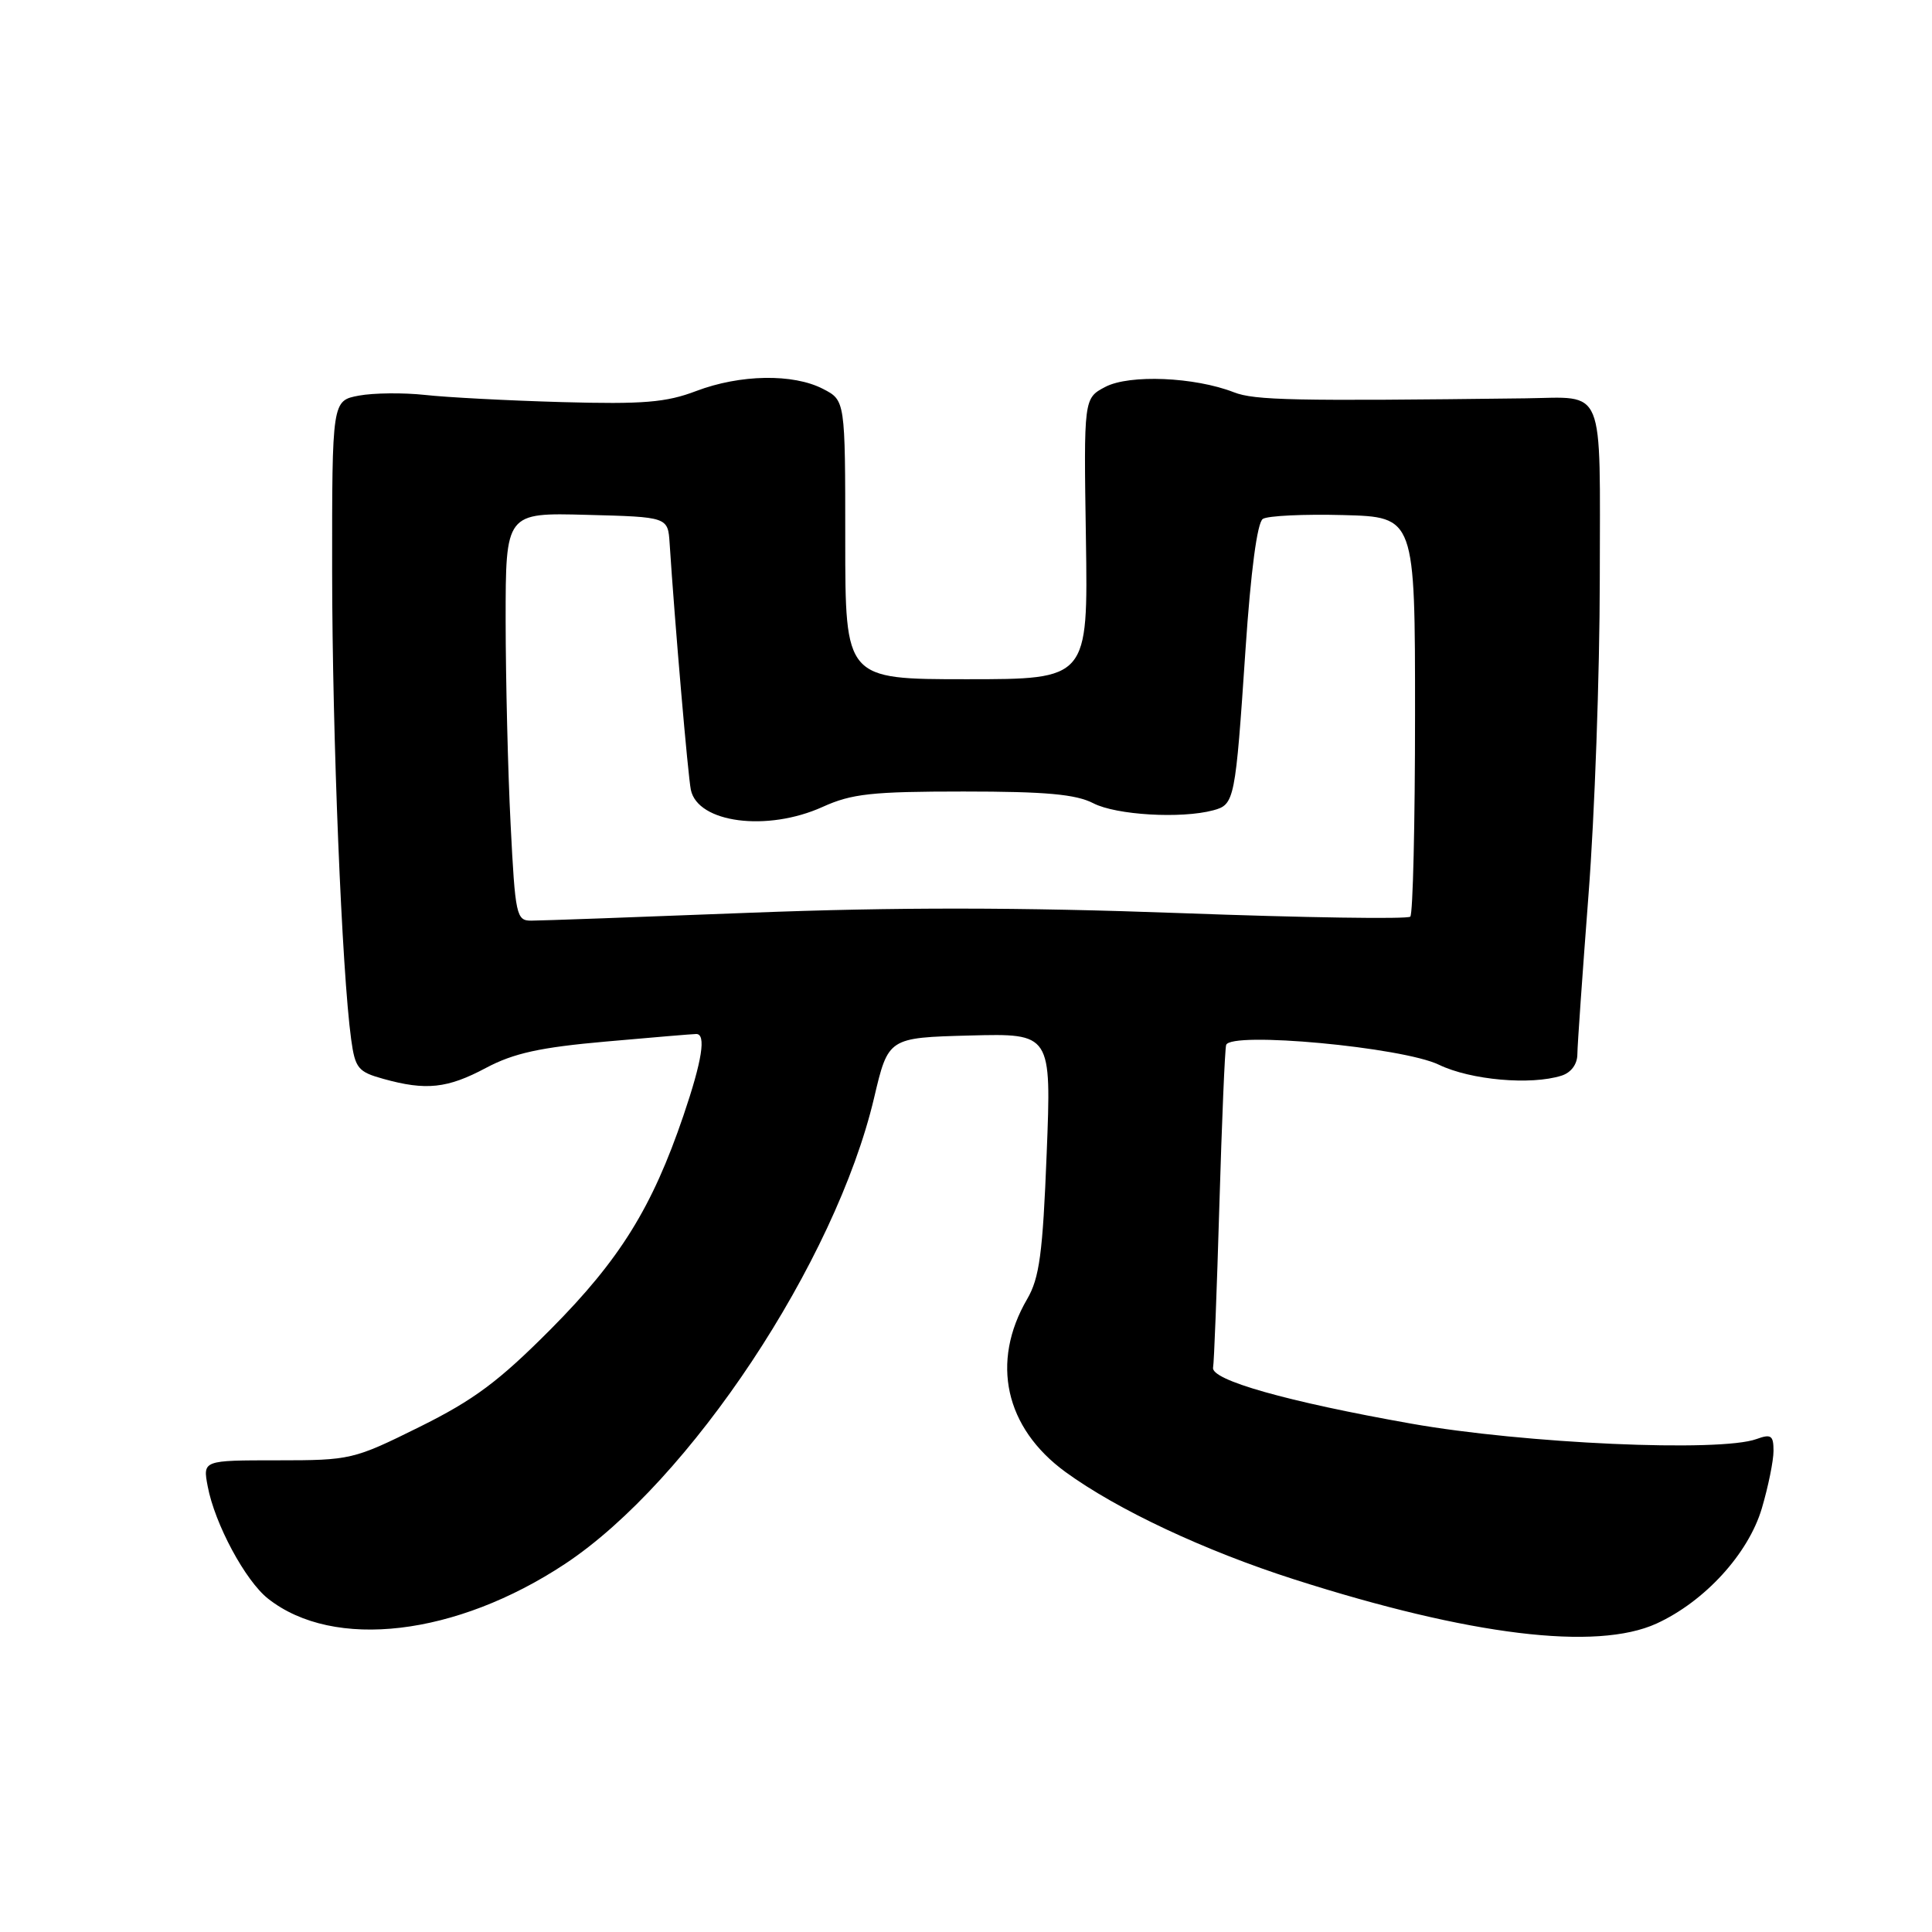 <?xml version="1.0" encoding="UTF-8" standalone="no"?>
<!DOCTYPE svg PUBLIC "-//W3C//DTD SVG 1.1//EN" "http://www.w3.org/Graphics/SVG/1.1/DTD/svg11.dtd" >
<svg xmlns="http://www.w3.org/2000/svg" xmlns:xlink="http://www.w3.org/1999/xlink" version="1.1" viewBox="0 0 256 256">
 <g >
 <path fill="currentColor"
d=" M 219.50 215.13 C 225.89 212.20 231.66 205.89 233.45 199.87 C 234.30 196.99 235.00 193.56 235.00 192.25 C 235.00 190.20 234.68 189.98 232.75 190.68 C 227.89 192.45 201.97 191.29 187.00 188.64 C 170.51 185.72 160.39 182.85 160.74 181.20 C 160.87 180.58 161.24 170.94 161.57 159.78 C 161.90 148.63 162.30 139.04 162.47 138.47 C 163.00 136.63 185.85 138.75 190.68 141.09 C 194.87 143.11 202.84 143.82 206.91 142.53 C 208.18 142.13 209.01 141.01 209.01 139.68 C 209.02 138.48 209.69 128.95 210.49 118.50 C 211.30 108.05 211.97 89.25 211.98 76.72 C 212.00 50.67 212.82 52.65 202.14 52.78 C 171.47 53.16 166.24 53.05 163.50 51.98 C 158.30 49.95 149.67 49.59 146.47 51.26 C 143.60 52.77 143.60 52.77 143.89 71.38 C 144.17 90.00 144.17 90.00 128.09 90.00 C 112.00 90.00 112.00 90.00 112.00 71.53 C 112.00 53.05 112.00 53.05 109.05 51.53 C 105.09 49.48 98.07 49.60 92.23 51.82 C 88.27 53.33 85.21 53.58 74.47 53.28 C 67.34 53.08 59.16 52.65 56.31 52.33 C 53.45 52.02 49.51 52.06 47.56 52.42 C 44.00 53.09 44.00 53.09 44.01 75.80 C 44.03 97.49 45.30 128.75 46.53 137.72 C 47.06 141.56 47.45 142.03 50.81 142.96 C 56.45 144.53 59.28 144.23 64.40 141.50 C 68.07 139.55 71.58 138.78 80.30 138.01 C 86.46 137.46 91.84 137.01 92.25 137.01 C 93.60 136.99 93.04 140.52 90.56 147.82 C 86.41 160.01 82.15 166.88 73.02 176.08 C 66.10 183.04 62.82 185.49 55.58 189.08 C 46.84 193.41 46.45 193.50 36.76 193.50 C 26.87 193.50 26.87 193.50 27.52 196.94 C 28.45 201.91 32.51 209.47 35.53 211.84 C 44.23 218.69 60.43 216.78 74.89 207.21 C 91.42 196.26 110.70 167.18 115.82 145.48 C 117.70 137.50 117.70 137.50 128.51 137.21 C 139.32 136.93 139.32 136.93 138.69 152.85 C 138.17 166.10 137.73 169.35 136.10 172.14 C 131.24 180.48 133.17 189.19 141.16 195.03 C 148.02 200.03 159.57 205.46 171.50 209.28 C 194.78 216.73 211.53 218.77 219.50 215.13 Z  M 67.66 109.25 C 67.30 102.24 67.01 90.07 67.00 82.22 C 67.00 67.93 67.00 67.93 77.75 68.22 C 88.50 68.50 88.50 68.50 88.73 72.00 C 89.42 82.64 91.16 102.80 91.54 104.65 C 92.45 109.05 101.66 110.24 109.00 106.92 C 112.85 105.17 115.54 104.88 127.68 104.88 C 138.58 104.88 142.56 105.24 144.88 106.44 C 147.90 108.00 156.51 108.51 160.76 107.37 C 163.59 106.61 163.69 106.09 165.04 86.01 C 165.74 75.64 166.59 69.24 167.33 68.76 C 167.97 68.34 172.78 68.11 178.00 68.25 C 187.50 68.50 187.50 68.50 187.50 94.67 C 187.50 109.06 187.22 121.12 186.87 121.46 C 186.53 121.81 172.80 121.60 156.37 120.99 C 135.15 120.21 118.68 120.20 99.50 120.94 C 84.65 121.52 71.56 121.99 70.40 121.99 C 68.42 122.00 68.27 121.32 67.66 109.25 Z "/>
</g>
</svg>